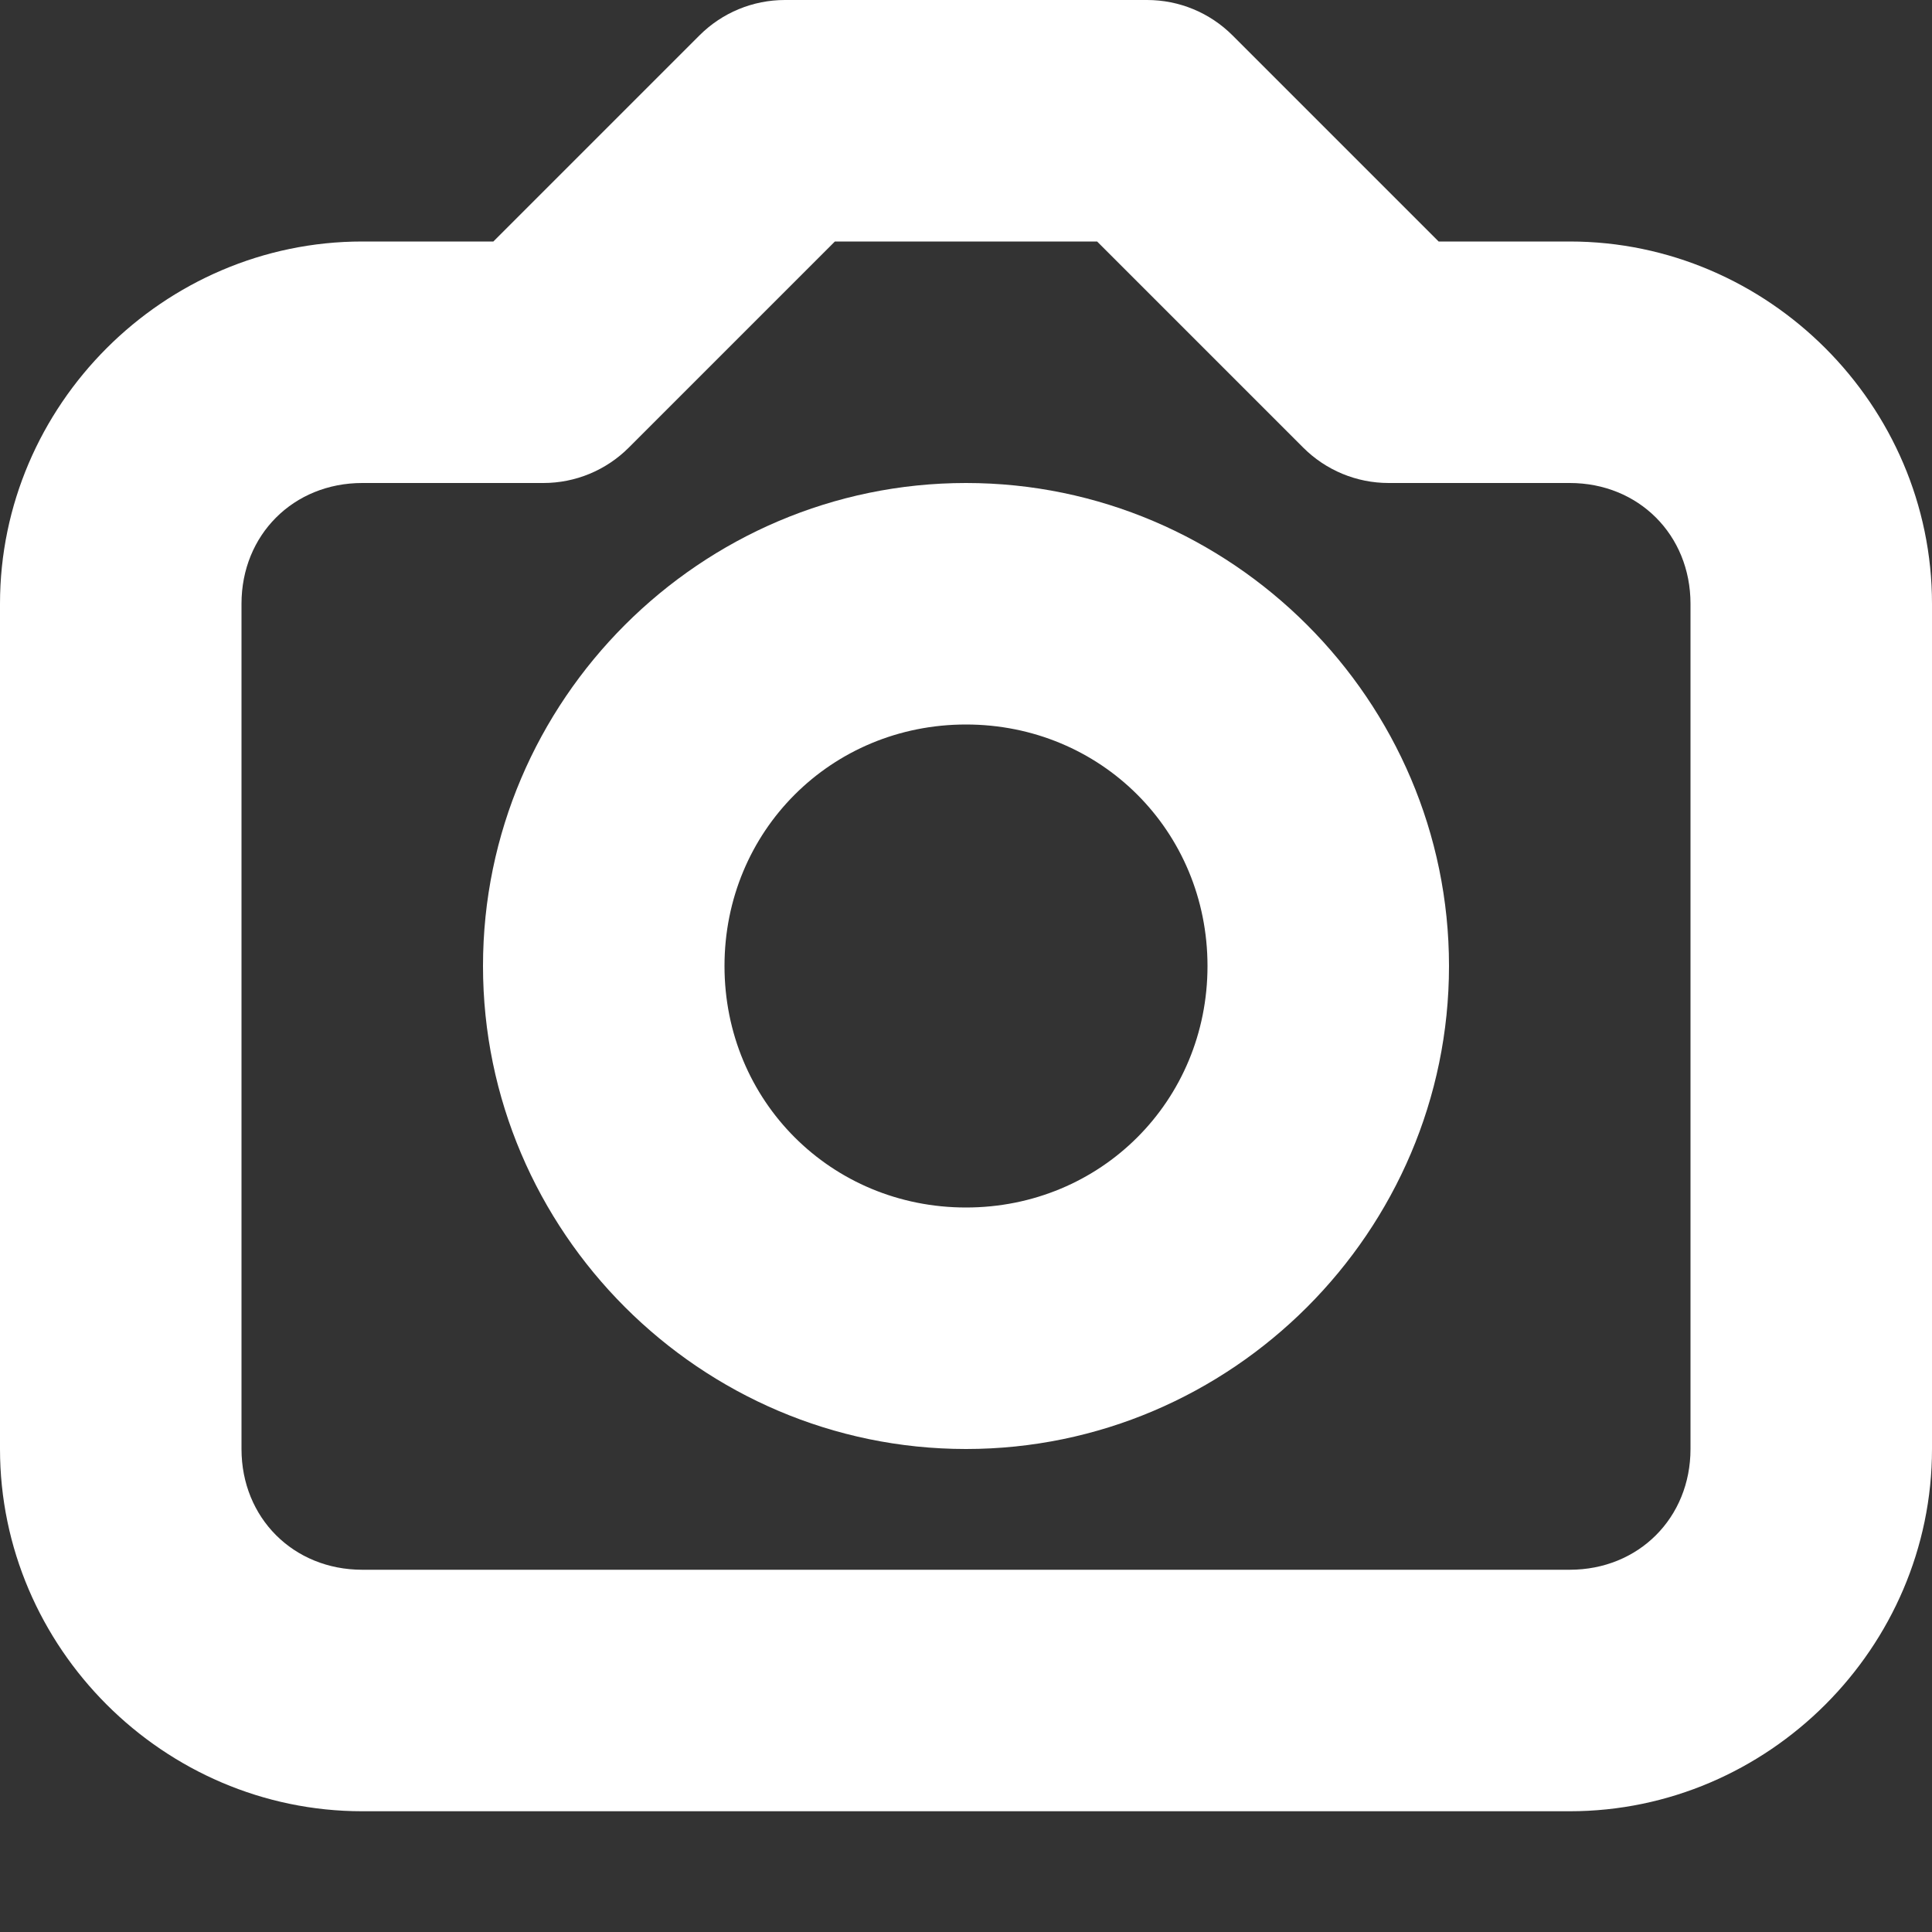 <svg width="22" height="22" viewBox="0 0 22 22" fill="none" xmlns="http://www.w3.org/2000/svg">
<rect x="0" y="0" width="22" height="22" fill="#333333" stroke="none"/>
<path d="M8.938 0C8.572 0 8.223 0.145 7.965 0.403L5.618 2.75H4.125C1.864 2.75 0 4.614 0 6.875V16.5C0 18.761 1.864 20.625 4.125 20.625H17.875C20.136 20.625 22 18.761 22 16.5V6.875C22 4.614 20.136 2.75 17.875 2.75H16.382L14.035 0.403C13.777 0.145 13.428 0 13.062 0L8.938 0ZM9.507 2.75H12.493L14.84 5.097C15.098 5.355 15.447 5.5 15.812 5.5H17.875C18.659 5.5 19.25 6.091 19.25 6.875V16.5C19.25 17.284 18.659 17.875 17.875 17.875H4.125C3.341 17.875 2.75 17.284 2.75 16.5V6.875C2.75 6.091 3.341 5.5 4.125 5.5H6.188C6.553 5.5 6.902 5.355 7.16 5.097L9.507 2.75Z" fill="white"/>
<path d="M11 5.5C7.976 5.5 5.5 7.976 5.5 11C5.5 14.024 7.976 16.5 11 16.5C14.024 16.5 16.5 14.024 16.5 11C16.5 7.976 14.024 5.5 11 5.5ZM11 8.25C12.536 8.25 13.75 9.464 13.75 11C13.75 12.536 12.536 13.75 11 13.75C9.464 13.75 8.25 12.536 8.25 11C8.25 9.464 9.464 8.25 11 8.25Z" fill="white"/>
</svg>
